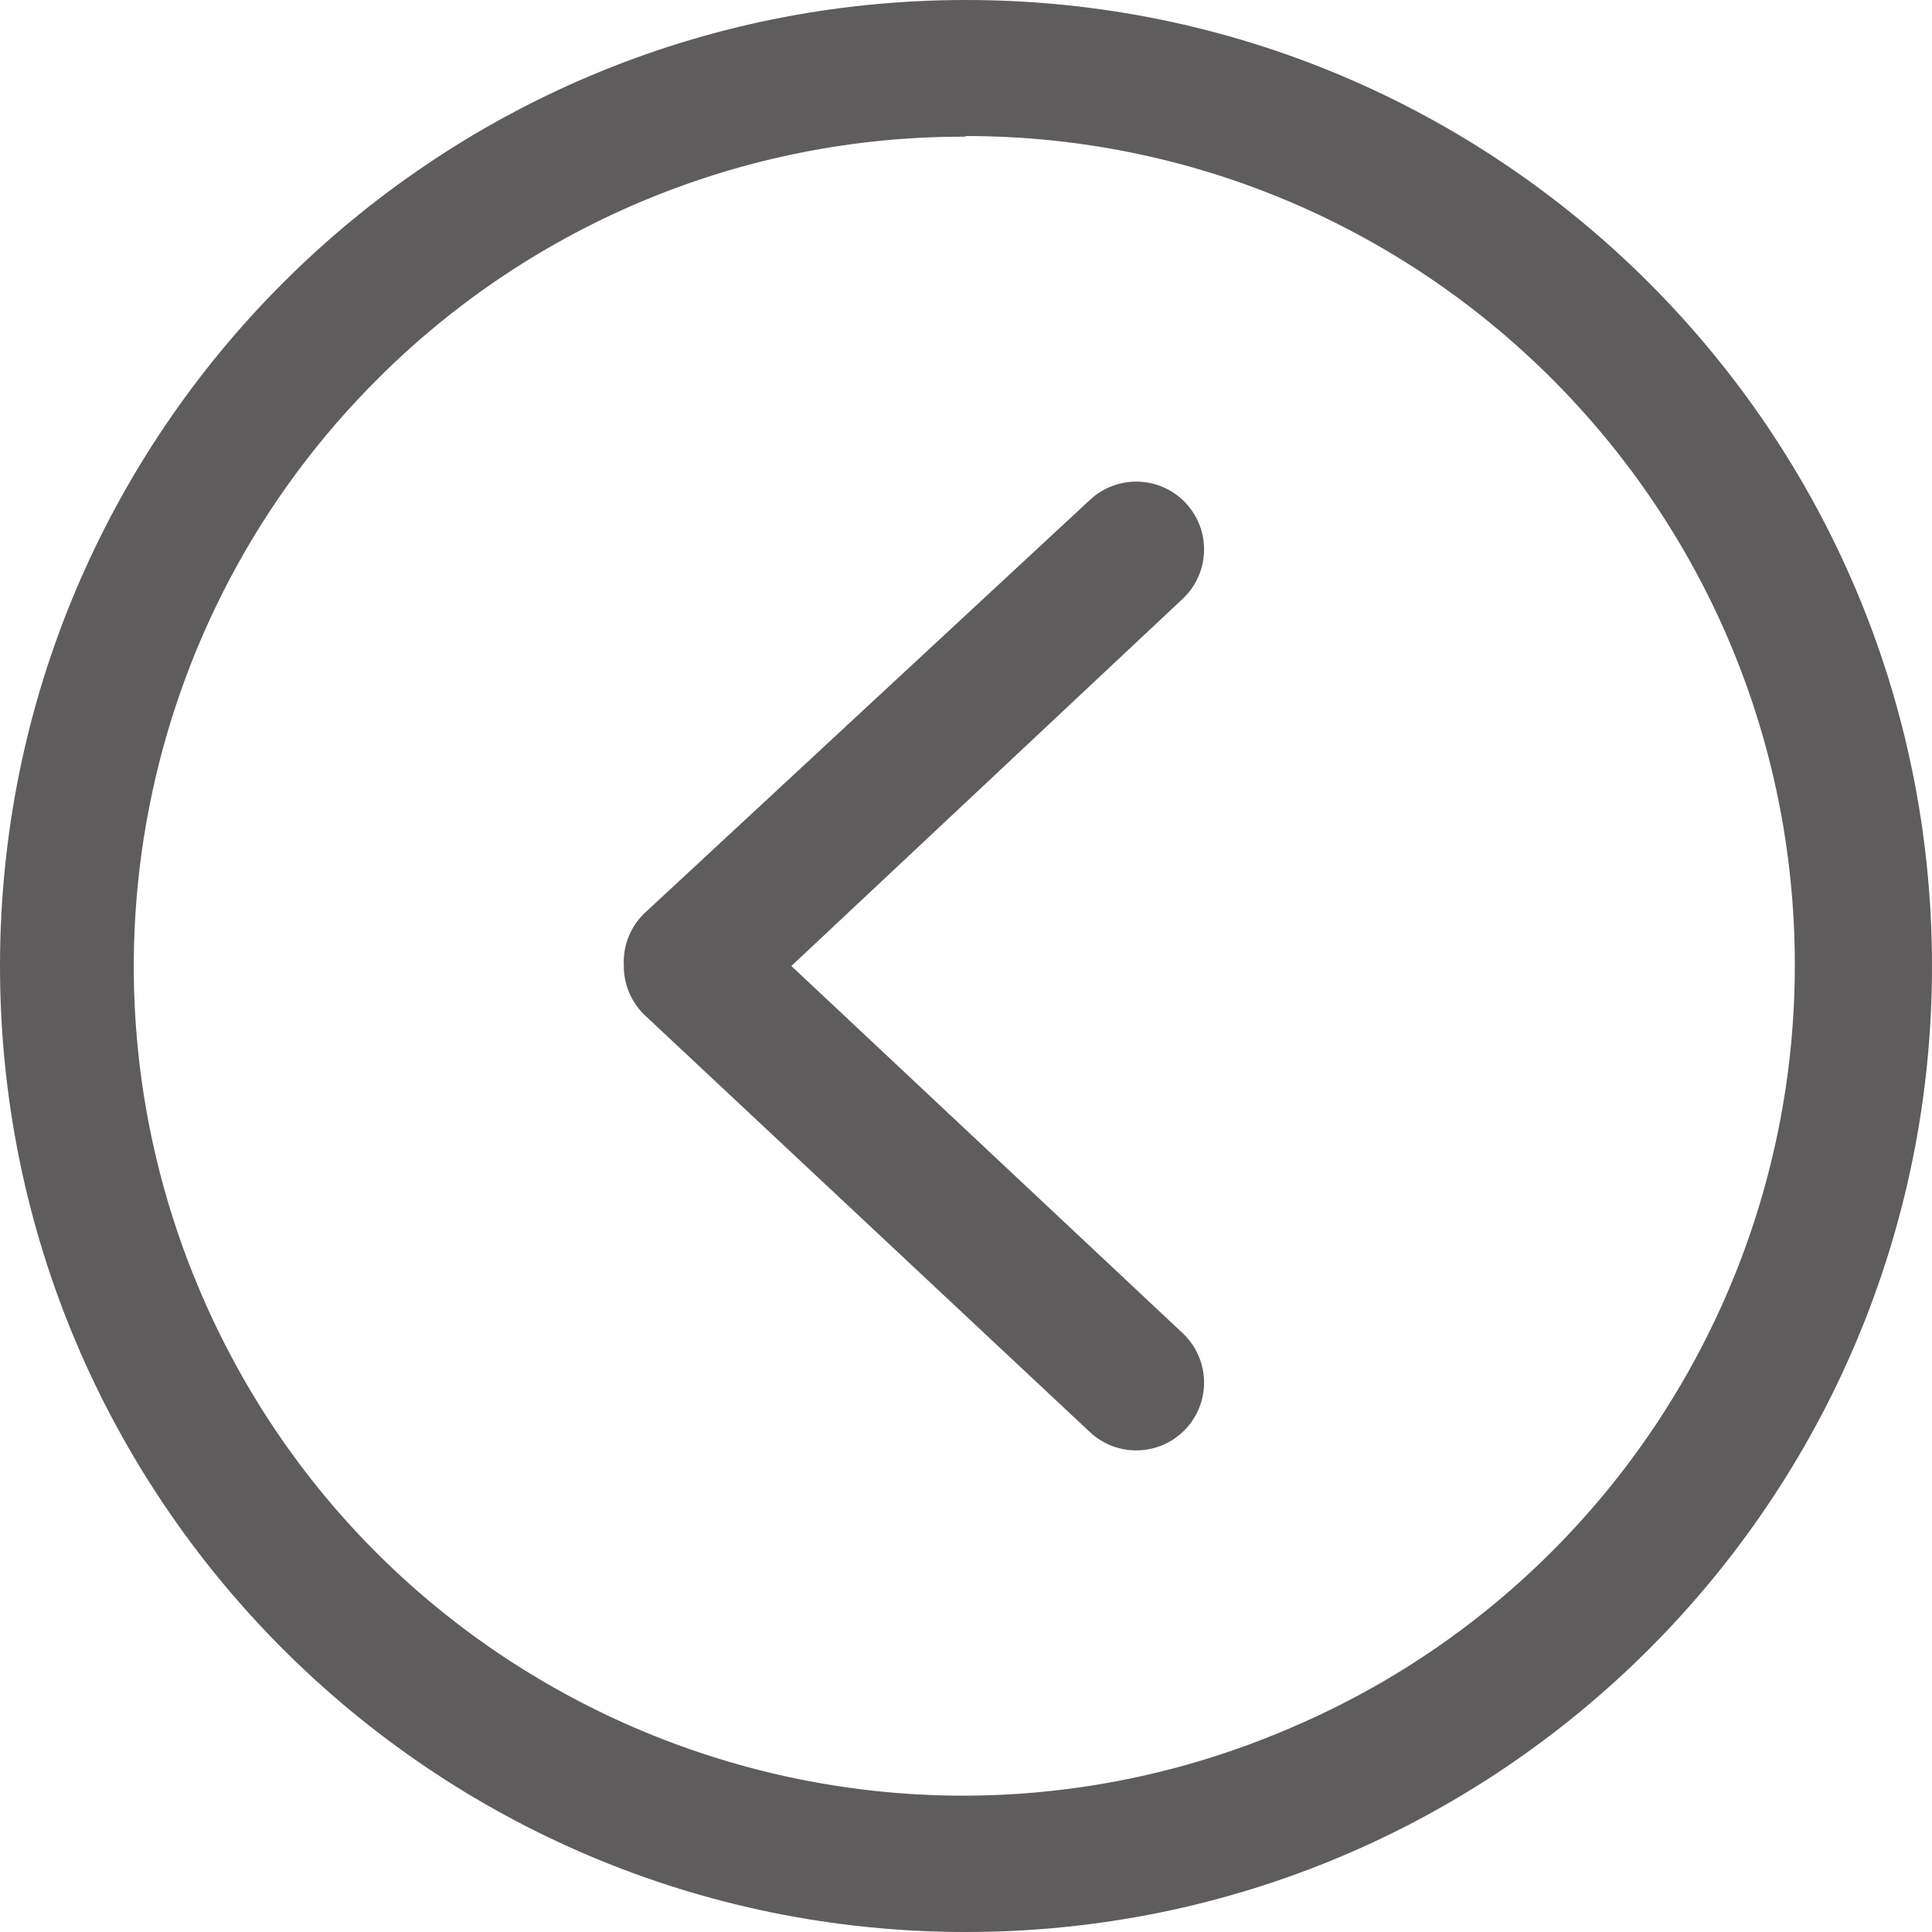<?xml version="1.0" encoding="utf-8"?>
<!-- Generator: Adobe Illustrator 23.0.0, SVG Export Plug-In . SVG Version: 6.00 Build 0)  -->
<!DOCTYPE svg PUBLIC "-//W3C//DTD SVG 1.1//EN" "http://www.w3.org/Graphics/SVG/1.1/DTD/svg11.dtd">
<svg version="1.1" id="图层_1" xmlns:x="http://ns.adobe.com/Extensibility/1.0/" xmlns:i="http://ns.adobe.com/AdobeIllustrator/10.0/" xmlns:graph="http://ns.adobe.com/Graphs/1.0/"
	 xmlns="http://www.w3.org/2000/svg" xmlns:xlink="http://www.w3.org/1999/xlink" x="0px" y="0px" viewBox="0 0 200 200"
	 style="enable-background:new 0 0 200 200;" xml:space="preserve">
<path style="fill:#5E5C5C;" d="M64.58,100c-0.01,1.96,0.81,3.84,2.25,5.17l46,43.08c2.83,2.65,7.27,2.5,9.92-0.33
	c2.65-2.83,2.5-7.27-0.33-9.92l-40.5-38l40.5-38c2.83-2.65,2.98-7.09,0.33-9.92c-2.65-2.83-7.09-2.98-9.92-0.33L66.67,94.58
	C65.22,96,64.46,97.98,64.58,100z M100,0C44.77,0,0,44.77,0,100s44.77,100,100,100s100-44.77,100-100S155.23,0,100,0z M100,14.08
	c47.4,0.02,85.82,38.46,85.8,85.86c-0.01,34.5-20.68,65.64-52.47,79.05c-43.61,18.59-94.03-1.7-112.61-45.31
	c-13.77-32.31-6.46-69.76,18.45-94.53c16.12-16.08,37.98-25.07,60.75-25L100,14.08z"/>
</svg>
